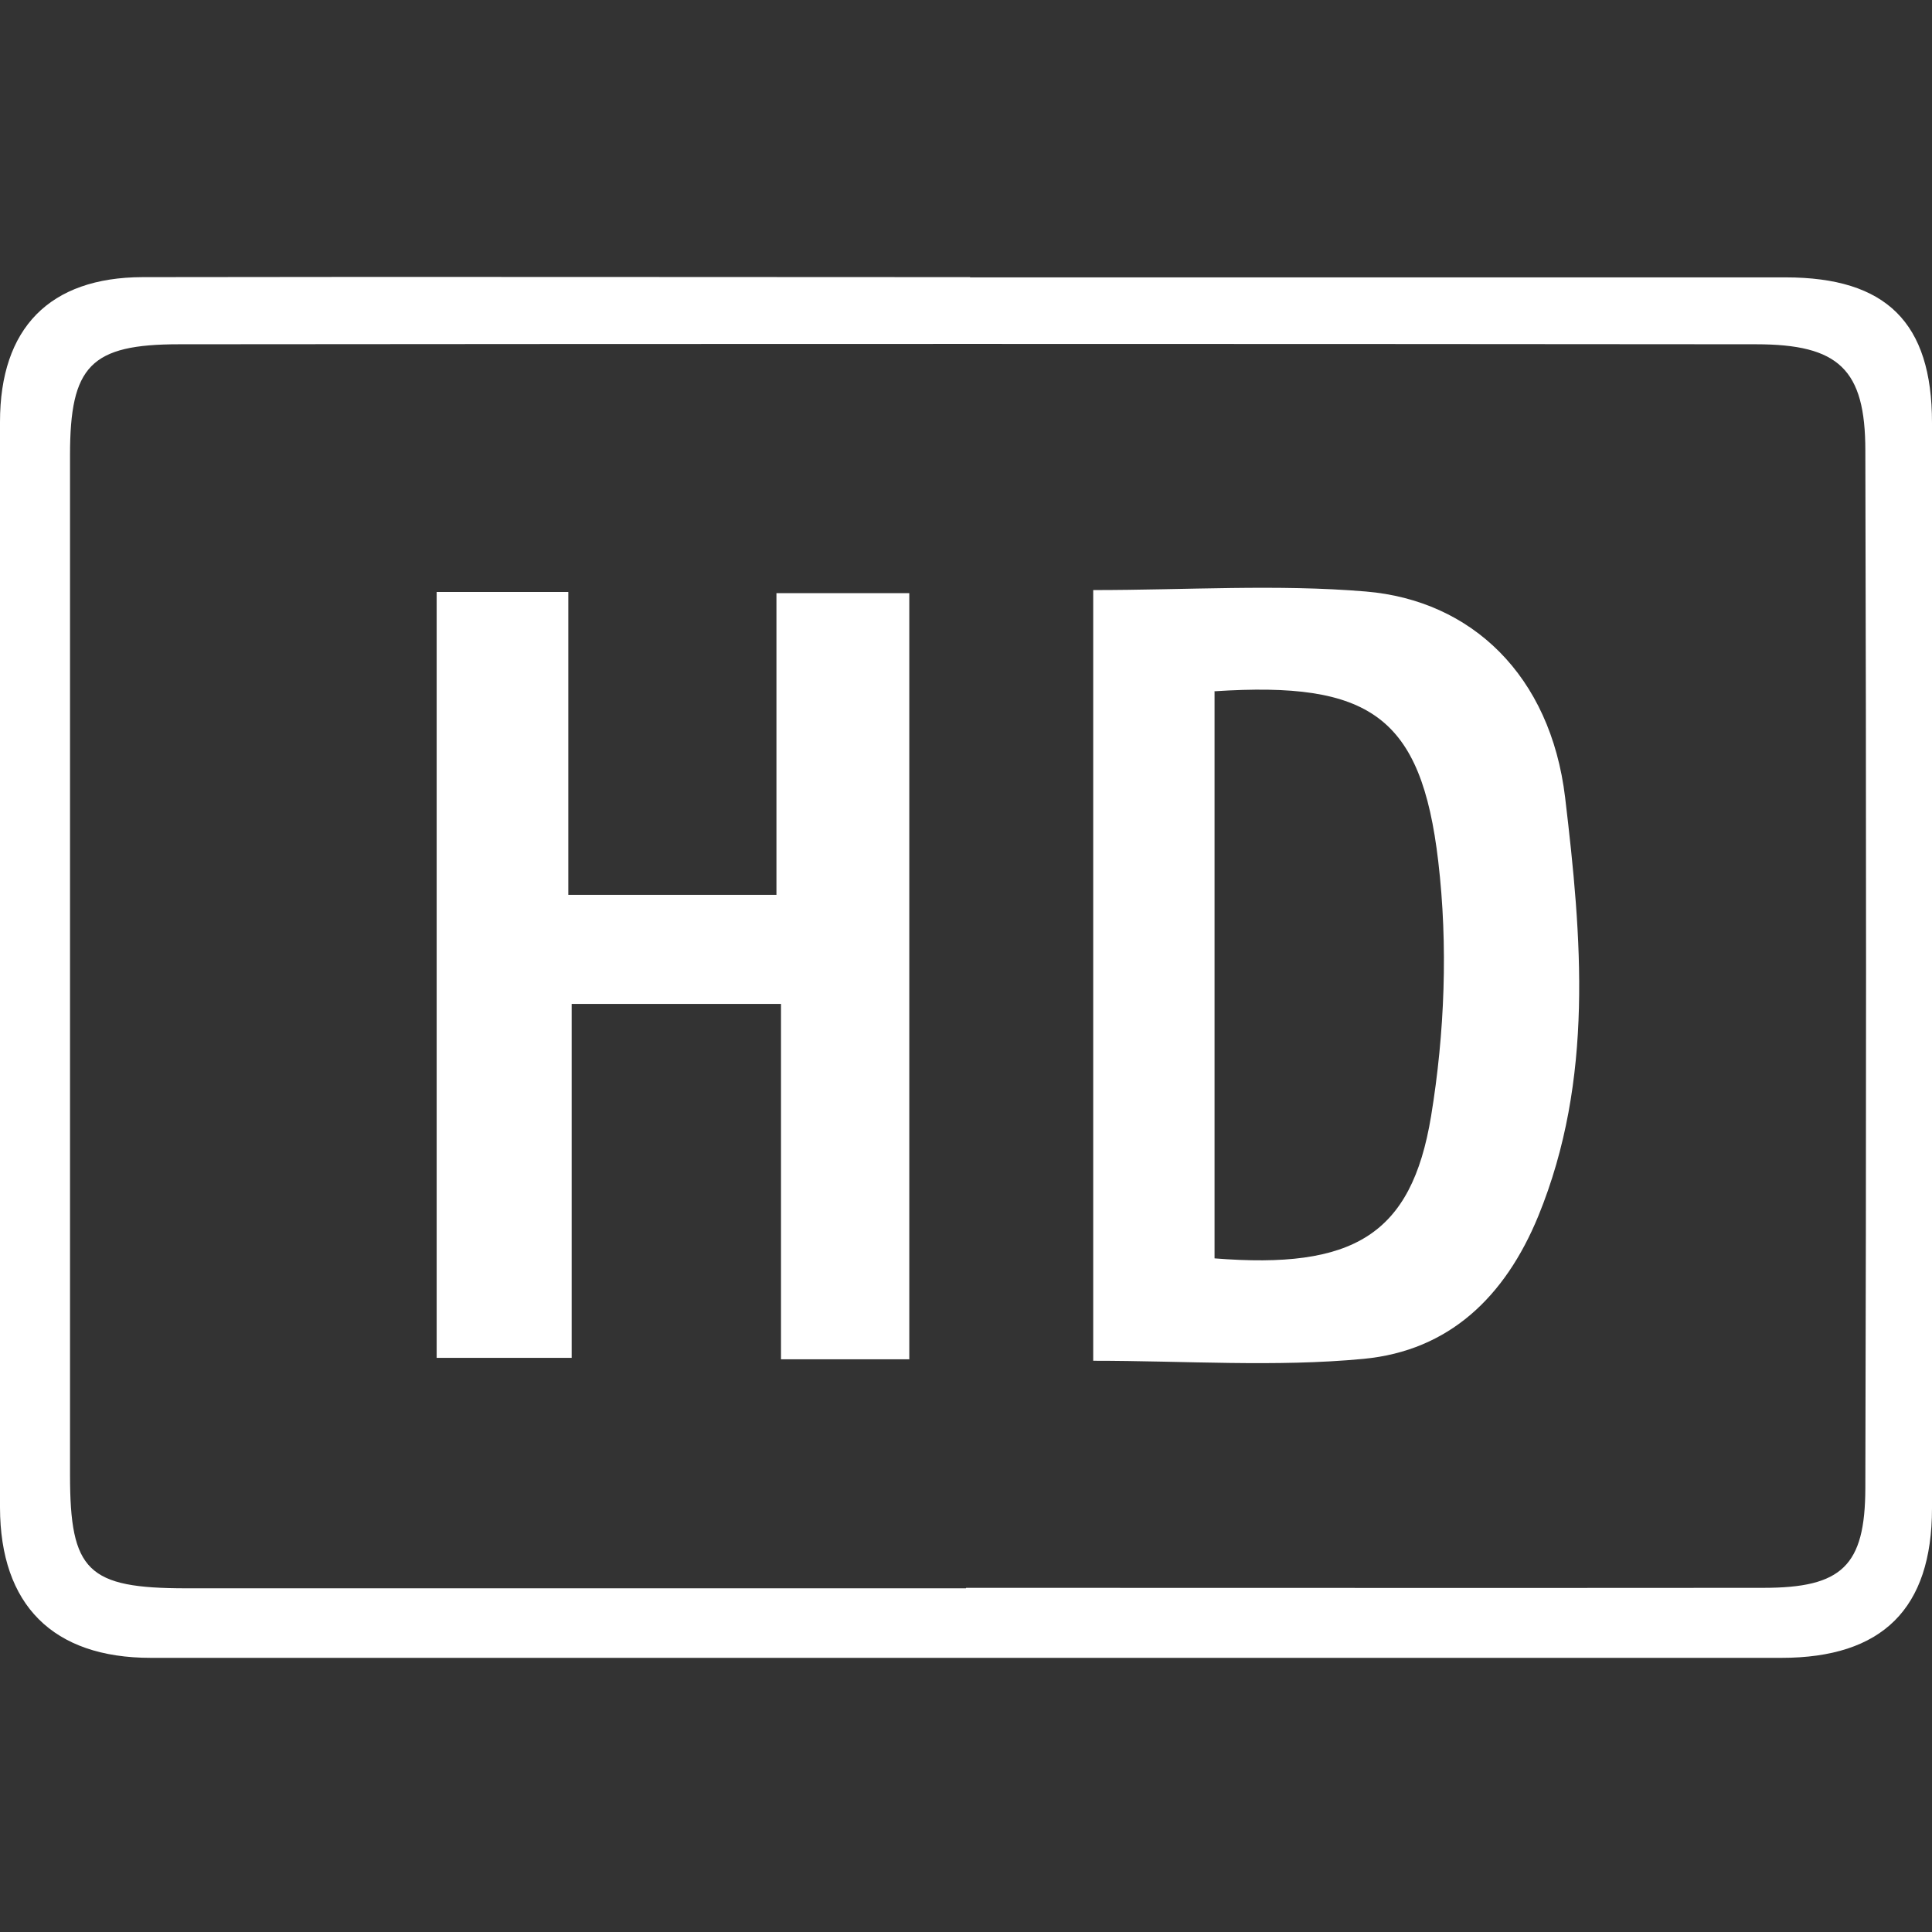 <svg width="500" height="500" viewBox="0 0 500 500" fill="none" xmlns="http://www.w3.org/2000/svg">
<rect x="0" y="0" width="500" height="500" fill="#333333" stroke="none"/>
<path d="M251.086 71.784C321.398 71.784 391.771 71.784 462.083 71.784C488.209 71.784 500 83.513 500 109.391C500 203.037 500 296.682 500 390.328C500 416.33 487.154 429.051 461.028 429.051C320.343 429.051 179.72 429.051 39.034 429.051C13.715 429.051 0.062 415.398 0 390.141C0 296.496 0 202.85 0 109.205C0 84.878 12.846 71.784 36.924 71.722C108.291 71.598 179.657 71.722 251.024 71.722L251.086 71.784ZM250.031 410.931C318.791 410.931 387.613 410.993 456.373 410.931C476.666 410.931 482.686 405.283 482.748 385.176C482.996 295.627 482.996 206.139 482.748 116.59C482.748 95.552 475.86 89.098 454.45 89.098C318.419 88.974 182.388 88.974 46.357 89.098C23.458 89.098 18.121 94.684 18.121 117.769C18.121 205.767 18.121 293.703 18.121 381.701C18.121 406.648 22.651 411.054 48.281 411.054C115.49 411.054 182.76 411.054 249.969 411.054L250.031 410.931Z" fill="white"/>
<path d="M235.262 351.788H202.123V259.818H147.946V351.416H113.008V153.203H147.078V231.582H200.944V153.513H235.324V351.85L235.262 351.788Z" fill="white"/>
<path d="M282.922 152.709C307.249 152.709 330.52 151.158 353.482 153.082C380.849 155.378 401.266 174.802 405.052 206.389C409.334 242.445 412.623 279.245 398.101 314.742C389.475 335.718 374.954 349.557 352.923 351.667C330.086 353.839 306.876 352.163 282.922 352.163V152.771V152.709ZM314.323 178.836V325.665C350.131 328.519 365.273 319.769 370.361 288.864C373.899 267.33 374.767 244.617 372.223 222.959C367.817 185.29 354.475 176.291 314.385 178.898L314.323 178.836Z" fill="white"/>
</svg>
